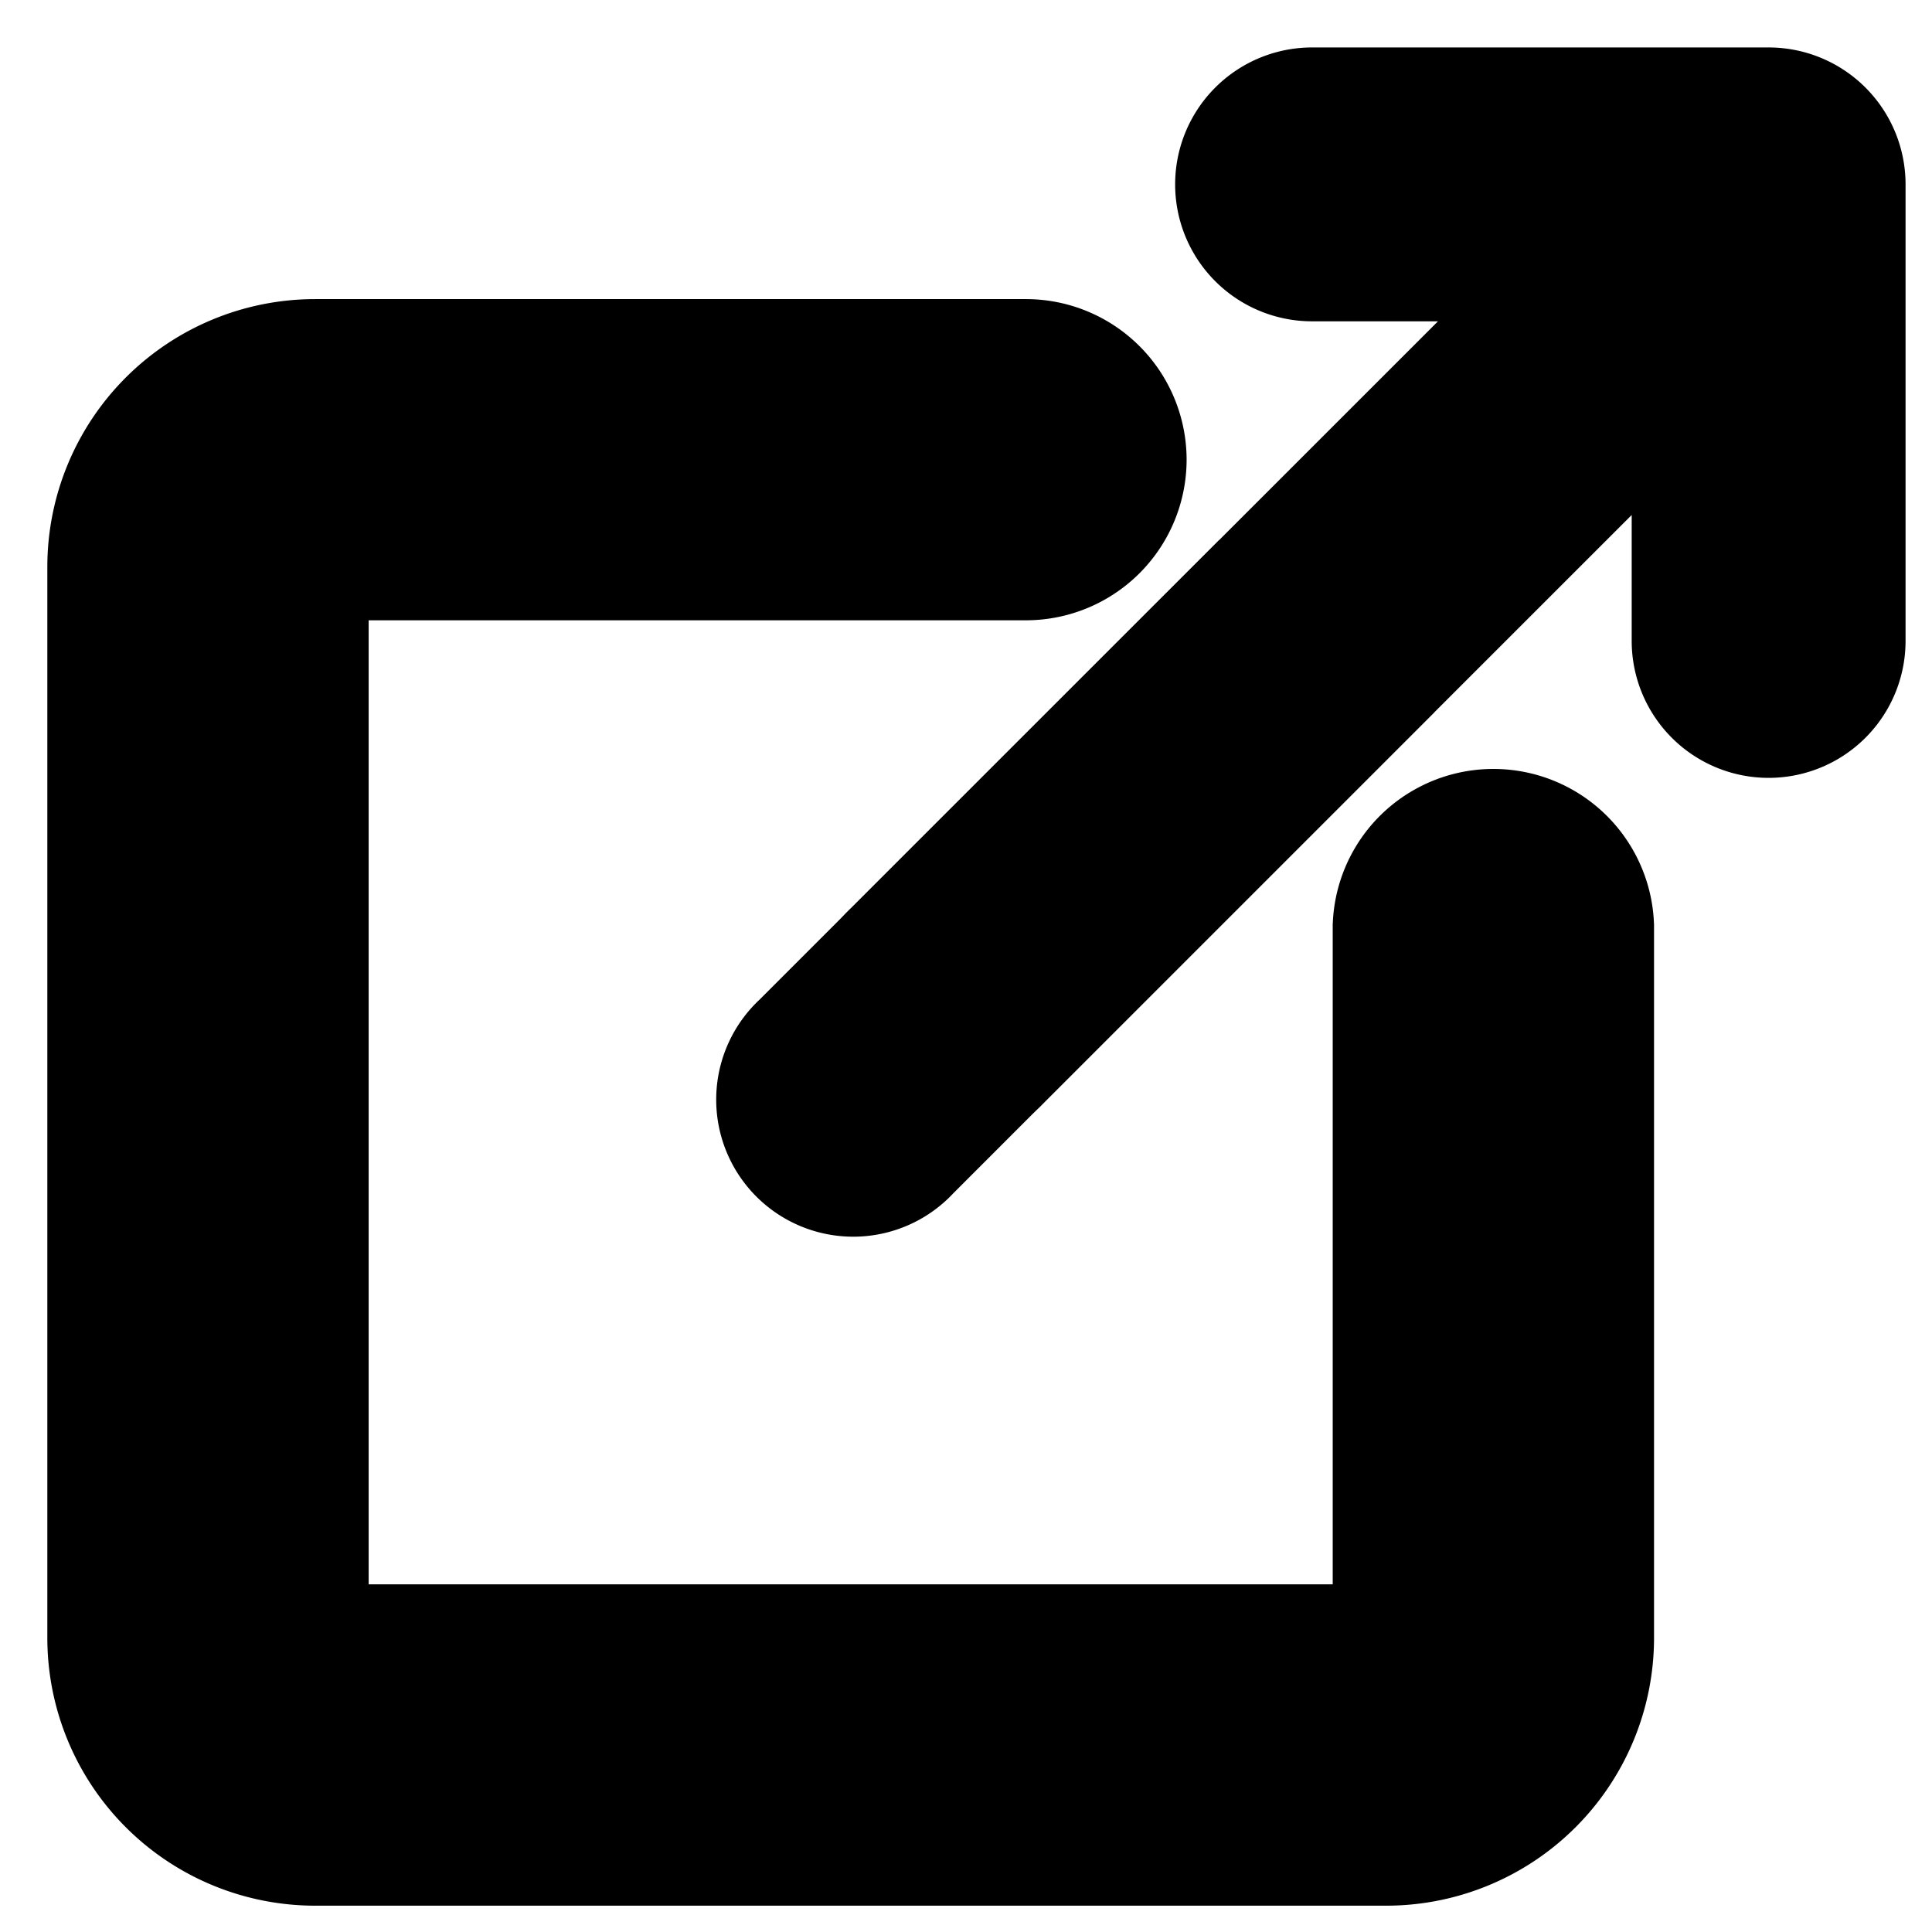 <?xml version="1.0" encoding="UTF-8" standalone="no"?>
<!-- Copyright (c) 2019-2020 The Bootstrap Authors - The MIT License (MIT) -->

<svg
   width="16"
   height="16"
   fill="currentColor"
   class="bi bi-box-arrow-up-right"
   viewBox="0 0 16 16"
   version="1.1"
   id="svg6"
   sodipodi:docname="box-arrow-up-right - Copy.svg"
   inkscape:version="1.1 (c68e22c387, 2021-05-23)"
   xmlns:inkscape="http://www.inkscape.org/namespaces/inkscape"
   xmlns:sodipodi="http://sodipodi.sourceforge.net/DTD/sodipodi-0.dtd"
   xmlns="http://www.w3.org/2000/svg"
   xmlns:svg="http://www.w3.org/2000/svg">
  <defs
     id="defs10">
    <clipPath
       clipPathUnits="userSpaceOnUse"
       id="clipPath1191">
      <rect
         style="fill:#000000;fill-opacity:1;stroke:#000000;stroke-opacity:1"
         id="rect1193"
         width="7.397"
         height="11.053"
         x="17.145"
         y="4.874" />
    </clipPath>
  </defs>
  <sodipodi:namedview
     id="namedview8"
     pagecolor="#ffffff"
     bordercolor="#666666"
     borderopacity="1.0"
     inkscape:pageshadow="2"
     inkscape:pageopacity="0.0"
     inkscape:pagecheckerboard="0"
     showgrid="false"
     inkscape:zoom="32.5"
     inkscape:cx="8.2923077"
     inkscape:cy="8.4769231"
     inkscape:window-width="1366"
     inkscape:window-height="705"
     inkscape:window-x="-8"
     inkscape:window-y="-8"
     inkscape:window-maximized="1"
     inkscape:current-layer="svg6" />
  <path
     style="stroke:#000000;stroke-width:1.774"
     fill-rule="evenodd"
     d="M 8.94,3.807 A 0.444,0.444 0 0 0 8.496,3.364 H 2.61 A 1.331,1.331 0 0 0 1.279,4.694 V 13.564 a 1.331,1.331 0 0 0 1.331,1.331 H 11.48 A 1.331,1.331 0 0 0 12.811,13.564 V 7.678 a 0.444,0.444 0 0 0 -0.887,0 V 13.564 a 0.444,0.444 0 0 1 -0.444,0.444 H 2.61 A 0.444,0.444 0 0 1 2.166,13.564 V 4.694 a 0.444,0.444 0 0 1 0.444,-0.444 H 8.496 A 0.444,0.444 0 0 0 8.94,3.807 Z"
     id="path2" />
  <path
     style="stroke:#000000;stroke-width:1.512"
     fill-rule="evenodd"
     d="M 15.025,1.527 A 0.378,0.378 0 0 0 14.647,1.149 h -3.781 a 0.378,0.378 0 0 0 0,0.756 H 13.734 L 7.573,8.065 a 0.379,0.379 0 1 0 0.535,0.535 L 14.269,2.44 v 2.868 a 0.378,0.378 0 0 0 0.756,0 z"
     id="path4" />
  <path
     style="stroke:#000000;stroke-width:1.512"
     fill-rule="evenodd"
     d="M 26.934,2.685 A 0.378,0.378 0 0 0 26.556,2.307 h -3.781 a 0.378,0.378 0 0 0 0,0.756 h 2.868 l -6.161,6.16 a 0.379,0.379 0 1 0 0.535,0.535 l 6.16,-6.161 v 2.868 a 0.378,0.378 0 0 0 0.756,0 z"
     id="path4-2"
     clip-path="url(#clipPath1191)"
     transform="translate(-12.667,-0.4)" />
</svg>

